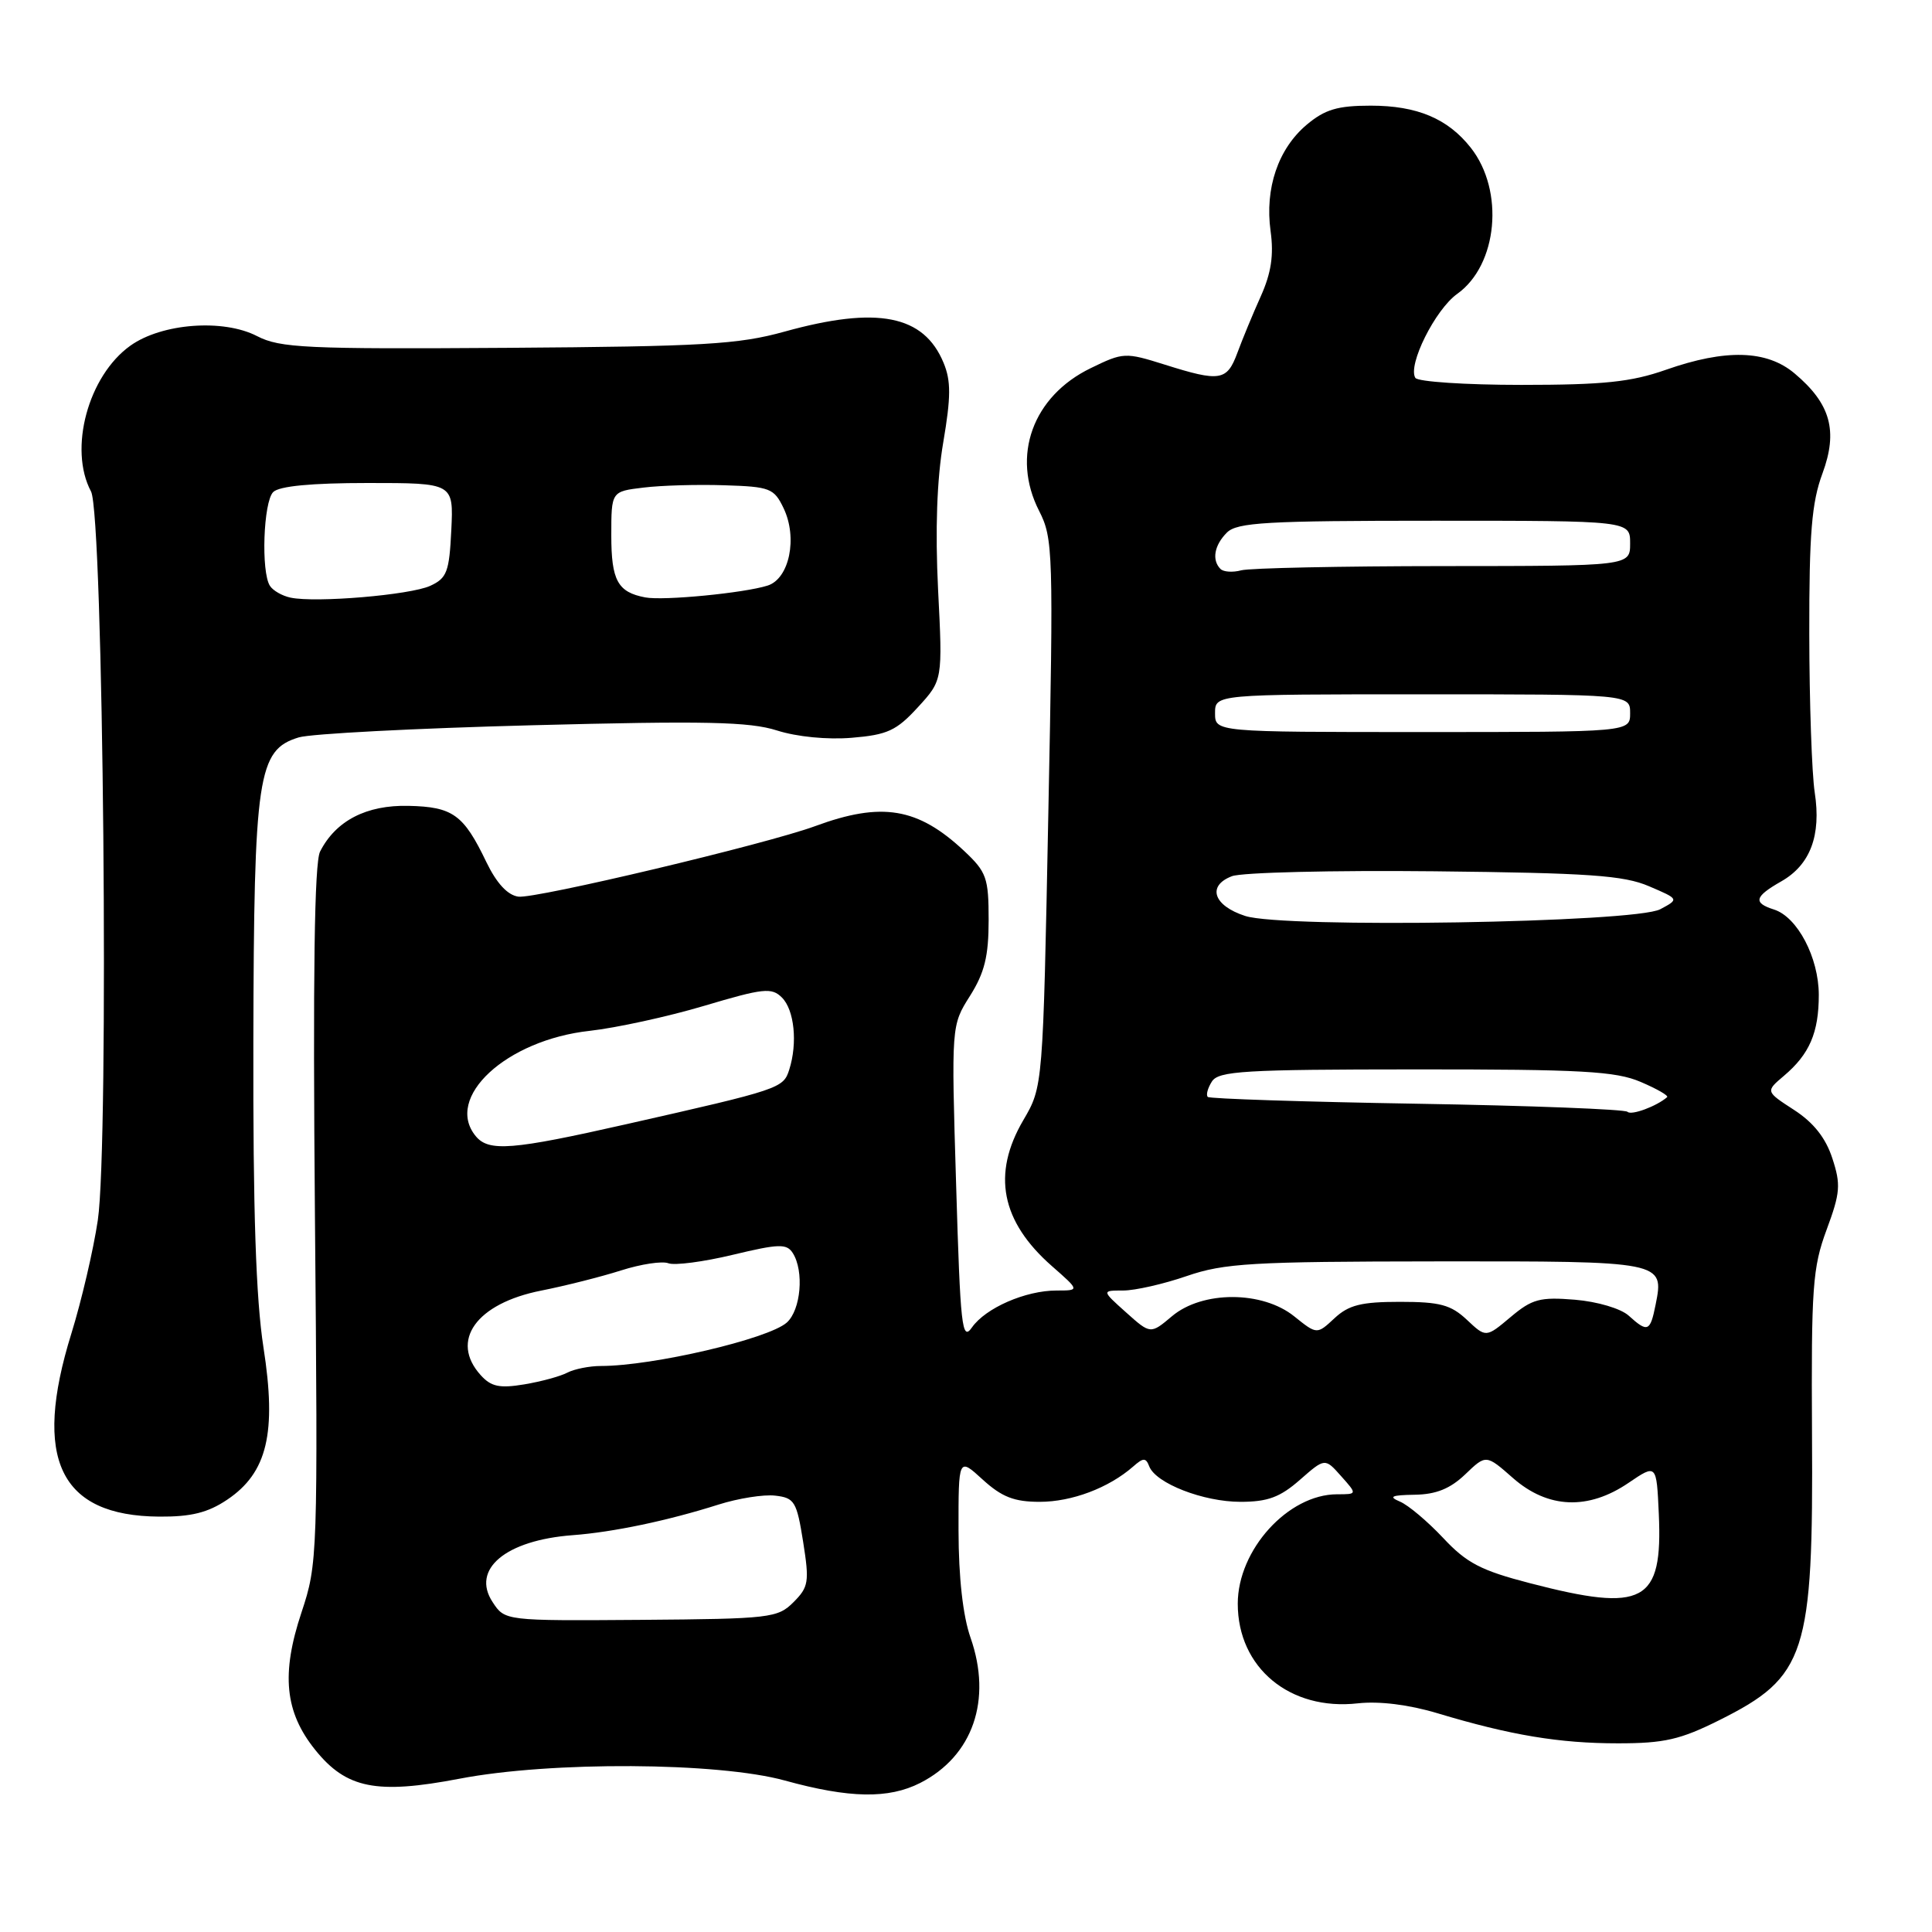 <?xml version="1.0" encoding="UTF-8" standalone="no"?>
<!DOCTYPE svg PUBLIC "-//W3C//DTD SVG 1.1//EN" "http://www.w3.org/Graphics/SVG/1.1/DTD/svg11.dtd" >
<svg xmlns="http://www.w3.org/2000/svg" xmlns:xlink="http://www.w3.org/1999/xlink" version="1.1" viewBox="0 0 256 256">
 <g >
 <path fill="currentColor"
d=" M 121.93 236.25 C 128.91 232.69 131.49 225.25 128.60 217.00 C 127.59 214.11 127.02 209.02 127.01 202.81 C 127.00 193.11 127.00 193.11 130.22 196.06 C 132.75 198.36 134.38 199.00 137.77 199.00 C 142.02 199.00 146.90 197.16 150.13 194.34 C 151.50 193.13 151.83 193.13 152.28 194.30 C 153.15 196.55 159.45 199.00 164.37 199.00 C 167.98 199.00 169.62 198.39 172.24 196.09 C 175.56 193.18 175.56 193.18 177.70 195.59 C 179.85 198.00 179.85 198.00 177.17 198.00 C 170.68 198.01 164.01 205.36 164.01 212.50 C 164.01 220.99 170.92 226.72 179.93 225.70 C 182.76 225.39 186.67 225.87 190.46 227.01 C 200.17 229.93 206.61 231.00 214.39 231.00 C 220.53 231.00 222.65 230.51 227.82 227.93 C 239.33 222.18 240.28 219.25 240.10 190.00 C 239.99 170.58 240.18 167.96 242.03 162.96 C 243.85 158.05 243.94 156.97 242.79 153.47 C 241.91 150.77 240.30 148.74 237.72 147.07 C 233.94 144.62 233.94 144.62 236.37 142.56 C 239.77 139.69 241.00 136.83 241.00 131.82 C 240.99 126.88 238.17 121.51 235.07 120.52 C 232.26 119.63 232.47 118.81 236.02 116.79 C 239.87 114.60 241.34 110.71 240.46 105.00 C 240.08 102.53 239.75 93.08 239.74 84.00 C 239.72 70.68 240.06 66.58 241.48 62.75 C 243.57 57.09 242.57 53.50 237.79 49.48 C 234.10 46.37 228.66 46.22 220.74 49.00 C 216.13 50.62 212.49 51.00 201.58 51.00 C 194.18 51.00 187.86 50.58 187.54 50.07 C 186.50 48.38 190.17 41.02 193.09 38.94 C 198.46 35.11 199.37 25.28 194.89 19.58 C 191.84 15.71 187.77 14.00 181.63 14.00 C 177.23 14.00 175.56 14.50 173.14 16.53 C 169.36 19.72 167.58 24.95 168.36 30.63 C 168.80 33.82 168.44 36.18 167.06 39.26 C 166.01 41.59 164.62 44.96 163.96 46.75 C 162.58 50.48 161.67 50.63 154.32 48.31 C 149.10 46.67 148.84 46.68 144.53 48.78 C 136.83 52.51 133.97 60.42 137.69 67.70 C 139.54 71.33 139.60 73.08 138.91 107.74 C 138.20 143.98 138.20 143.98 135.60 148.42 C 131.41 155.56 132.64 161.85 139.39 167.77 C 143.07 171.00 143.07 171.00 140.00 171.00 C 135.89 171.00 130.60 173.31 128.79 175.89 C 127.47 177.78 127.25 175.87 126.69 156.93 C 126.05 135.88 126.05 135.88 128.53 131.96 C 130.46 128.89 131.00 126.71 131.00 121.92 C 131.00 116.31 130.73 115.55 127.75 112.75 C 121.62 107.01 116.84 106.21 108.00 109.47 C 101.57 111.84 70.89 119.13 68.68 118.81 C 67.25 118.61 65.80 117.03 64.45 114.24 C 61.43 107.94 60.01 106.91 54.13 106.78 C 48.54 106.65 44.49 108.75 42.41 112.84 C 41.66 114.32 41.45 129.11 41.73 161.03 C 42.13 206.26 42.09 207.21 39.95 213.65 C 37.23 221.81 37.74 226.87 41.77 231.87 C 45.90 237.00 49.89 237.79 60.88 235.69 C 72.99 233.36 95.15 233.49 104.00 235.93 C 112.56 238.29 117.74 238.38 121.93 236.25 Z  M 30.10 198.72 C 35.42 195.15 36.68 189.87 34.91 178.54 C 33.91 172.09 33.52 160.47 33.57 138.00 C 33.65 102.68 34.15 99.37 39.58 97.71 C 41.19 97.22 55.10 96.50 70.50 96.10 C 93.47 95.50 99.30 95.63 102.95 96.79 C 105.58 97.63 109.63 98.03 112.86 97.76 C 117.58 97.37 118.78 96.82 121.62 93.72 C 124.91 90.13 124.91 90.13 124.30 78.12 C 123.91 70.20 124.14 63.54 124.99 58.59 C 126.01 52.59 126.02 50.47 125.03 48.08 C 122.41 41.74 116.26 40.53 103.96 43.94 C 97.84 45.64 93.18 45.91 67.21 46.09 C 40.55 46.27 37.11 46.11 34.07 44.54 C 29.59 42.22 21.45 42.83 17.28 45.80 C 11.68 49.79 9.06 59.50 12.06 65.12 C 13.70 68.17 14.47 151.59 12.96 161.69 C 12.37 165.65 10.79 172.40 9.46 176.69 C 4.29 193.32 7.91 200.87 21.10 200.96 C 25.32 200.99 27.54 200.44 30.10 198.72 Z  M 65.27 212.28 C 62.41 207.93 67.00 204.09 75.87 203.42 C 81.25 203.02 88.52 201.49 95.22 199.36 C 97.81 198.54 101.19 198.00 102.72 198.18 C 105.28 198.47 105.57 198.96 106.42 204.30 C 107.26 209.61 107.15 210.29 105.14 212.30 C 103.05 214.39 102.06 214.51 84.92 214.64 C 66.90 214.77 66.90 214.77 65.27 212.28 Z  M 202.72 209.78 C 196.23 208.10 194.33 207.11 191.22 203.78 C 189.17 201.60 186.60 199.43 185.50 198.97 C 183.94 198.31 184.36 198.11 187.45 198.06 C 190.29 198.02 192.16 197.26 194.15 195.36 C 196.91 192.71 196.91 192.71 200.49 195.86 C 205.11 199.91 210.45 200.13 215.80 196.48 C 219.50 193.97 219.50 193.97 219.80 200.59 C 220.33 212.37 217.84 213.71 202.72 209.78 Z  M 63.70 182.22 C 59.57 177.66 63.10 172.71 71.72 171.01 C 74.90 170.38 79.65 169.18 82.29 168.34 C 84.92 167.50 87.75 167.07 88.57 167.39 C 89.39 167.70 93.22 167.20 97.09 166.27 C 103.22 164.80 104.24 164.77 105.05 166.04 C 106.57 168.44 106.12 173.58 104.25 175.25 C 101.80 177.42 86.49 181.00 79.62 181.00 C 78.11 181.00 76.11 181.40 75.18 181.88 C 74.26 182.37 71.68 183.07 69.45 183.44 C 66.20 183.98 65.07 183.74 63.70 182.22 Z  M 149.21 173.90 C 145.97 171.00 145.97 171.00 148.83 171.00 C 150.40 171.00 154.19 170.14 157.26 169.08 C 162.21 167.38 165.88 167.16 190.34 167.14 C 220.44 167.11 220.53 167.12 219.38 172.86 C 218.66 176.47 218.33 176.61 215.81 174.33 C 214.77 173.39 211.67 172.47 208.69 172.22 C 204.05 171.84 203.01 172.12 200.16 174.52 C 196.90 177.26 196.90 177.26 194.37 174.88 C 192.25 172.89 190.80 172.50 185.50 172.50 C 180.38 172.50 178.71 172.92 176.83 174.67 C 174.50 176.84 174.50 176.84 171.50 174.43 C 167.28 171.02 159.33 171.01 155.30 174.40 C 152.45 176.80 152.45 176.80 149.21 173.90 Z  M 63.05 150.56 C 58.81 145.45 67.07 137.80 78.15 136.59 C 81.64 136.20 88.46 134.72 93.30 133.28 C 101.16 130.94 102.25 130.82 103.61 132.18 C 105.26 133.83 105.70 138.21 104.58 141.73 C 103.80 144.21 103.39 144.35 83.00 148.96 C 67.86 152.39 64.77 152.63 63.05 150.56 Z  M 215.65 147.32 C 215.32 146.99 202.77 146.50 187.77 146.25 C 172.77 146.00 160.29 145.59 160.04 145.35 C 159.78 145.10 160.02 144.19 160.58 143.31 C 161.46 141.91 164.86 141.71 187.54 141.70 C 209.57 141.69 214.09 141.94 217.40 143.36 C 219.55 144.28 221.13 145.18 220.90 145.38 C 219.51 146.59 216.16 147.83 215.65 147.32 Z  M 165.00 121.37 C 160.78 120.01 159.90 117.37 163.24 116.10 C 164.55 115.60 176.62 115.31 190.06 115.45 C 210.53 115.67 215.15 115.99 218.50 117.43 C 222.50 119.14 222.50 119.14 219.99 120.48 C 216.62 122.27 170.13 123.03 165.00 121.37 Z  M 161.00 94.50 C 161.00 92.00 161.00 92.00 188.50 92.00 C 216.00 92.00 216.00 92.00 216.00 94.50 C 216.00 97.00 216.00 97.00 188.50 97.00 C 161.00 97.00 161.00 97.00 161.00 94.50 Z  M 161.72 75.39 C 160.55 74.21 160.89 72.25 162.57 70.57 C 163.92 69.22 167.83 69.00 190.07 69.00 C 216.00 69.00 216.00 69.00 216.00 72.00 C 216.00 75.00 216.00 75.00 191.25 75.01 C 177.64 75.02 165.59 75.27 164.47 75.57 C 163.36 75.87 162.12 75.79 161.72 75.39 Z  M 38.50 79.19 C 37.40 78.96 36.17 78.26 35.77 77.63 C 34.57 75.79 34.90 66.50 36.20 65.20 C 36.99 64.41 41.26 64.00 48.75 64.00 C 60.10 64.00 60.10 64.00 59.80 70.24 C 59.53 75.79 59.22 76.61 57.00 77.63 C 54.34 78.84 41.86 79.90 38.50 79.19 Z  M 85.50 79.16 C 81.85 78.47 81.00 76.92 81.00 70.94 C 81.00 65.12 81.00 65.12 85.25 64.61 C 87.59 64.32 92.42 64.18 95.98 64.30 C 102.03 64.49 102.56 64.69 103.83 67.34 C 105.71 71.26 104.60 76.67 101.72 77.59 C 98.62 78.58 87.91 79.62 85.50 79.16 Z "/>
</g>
</svg>